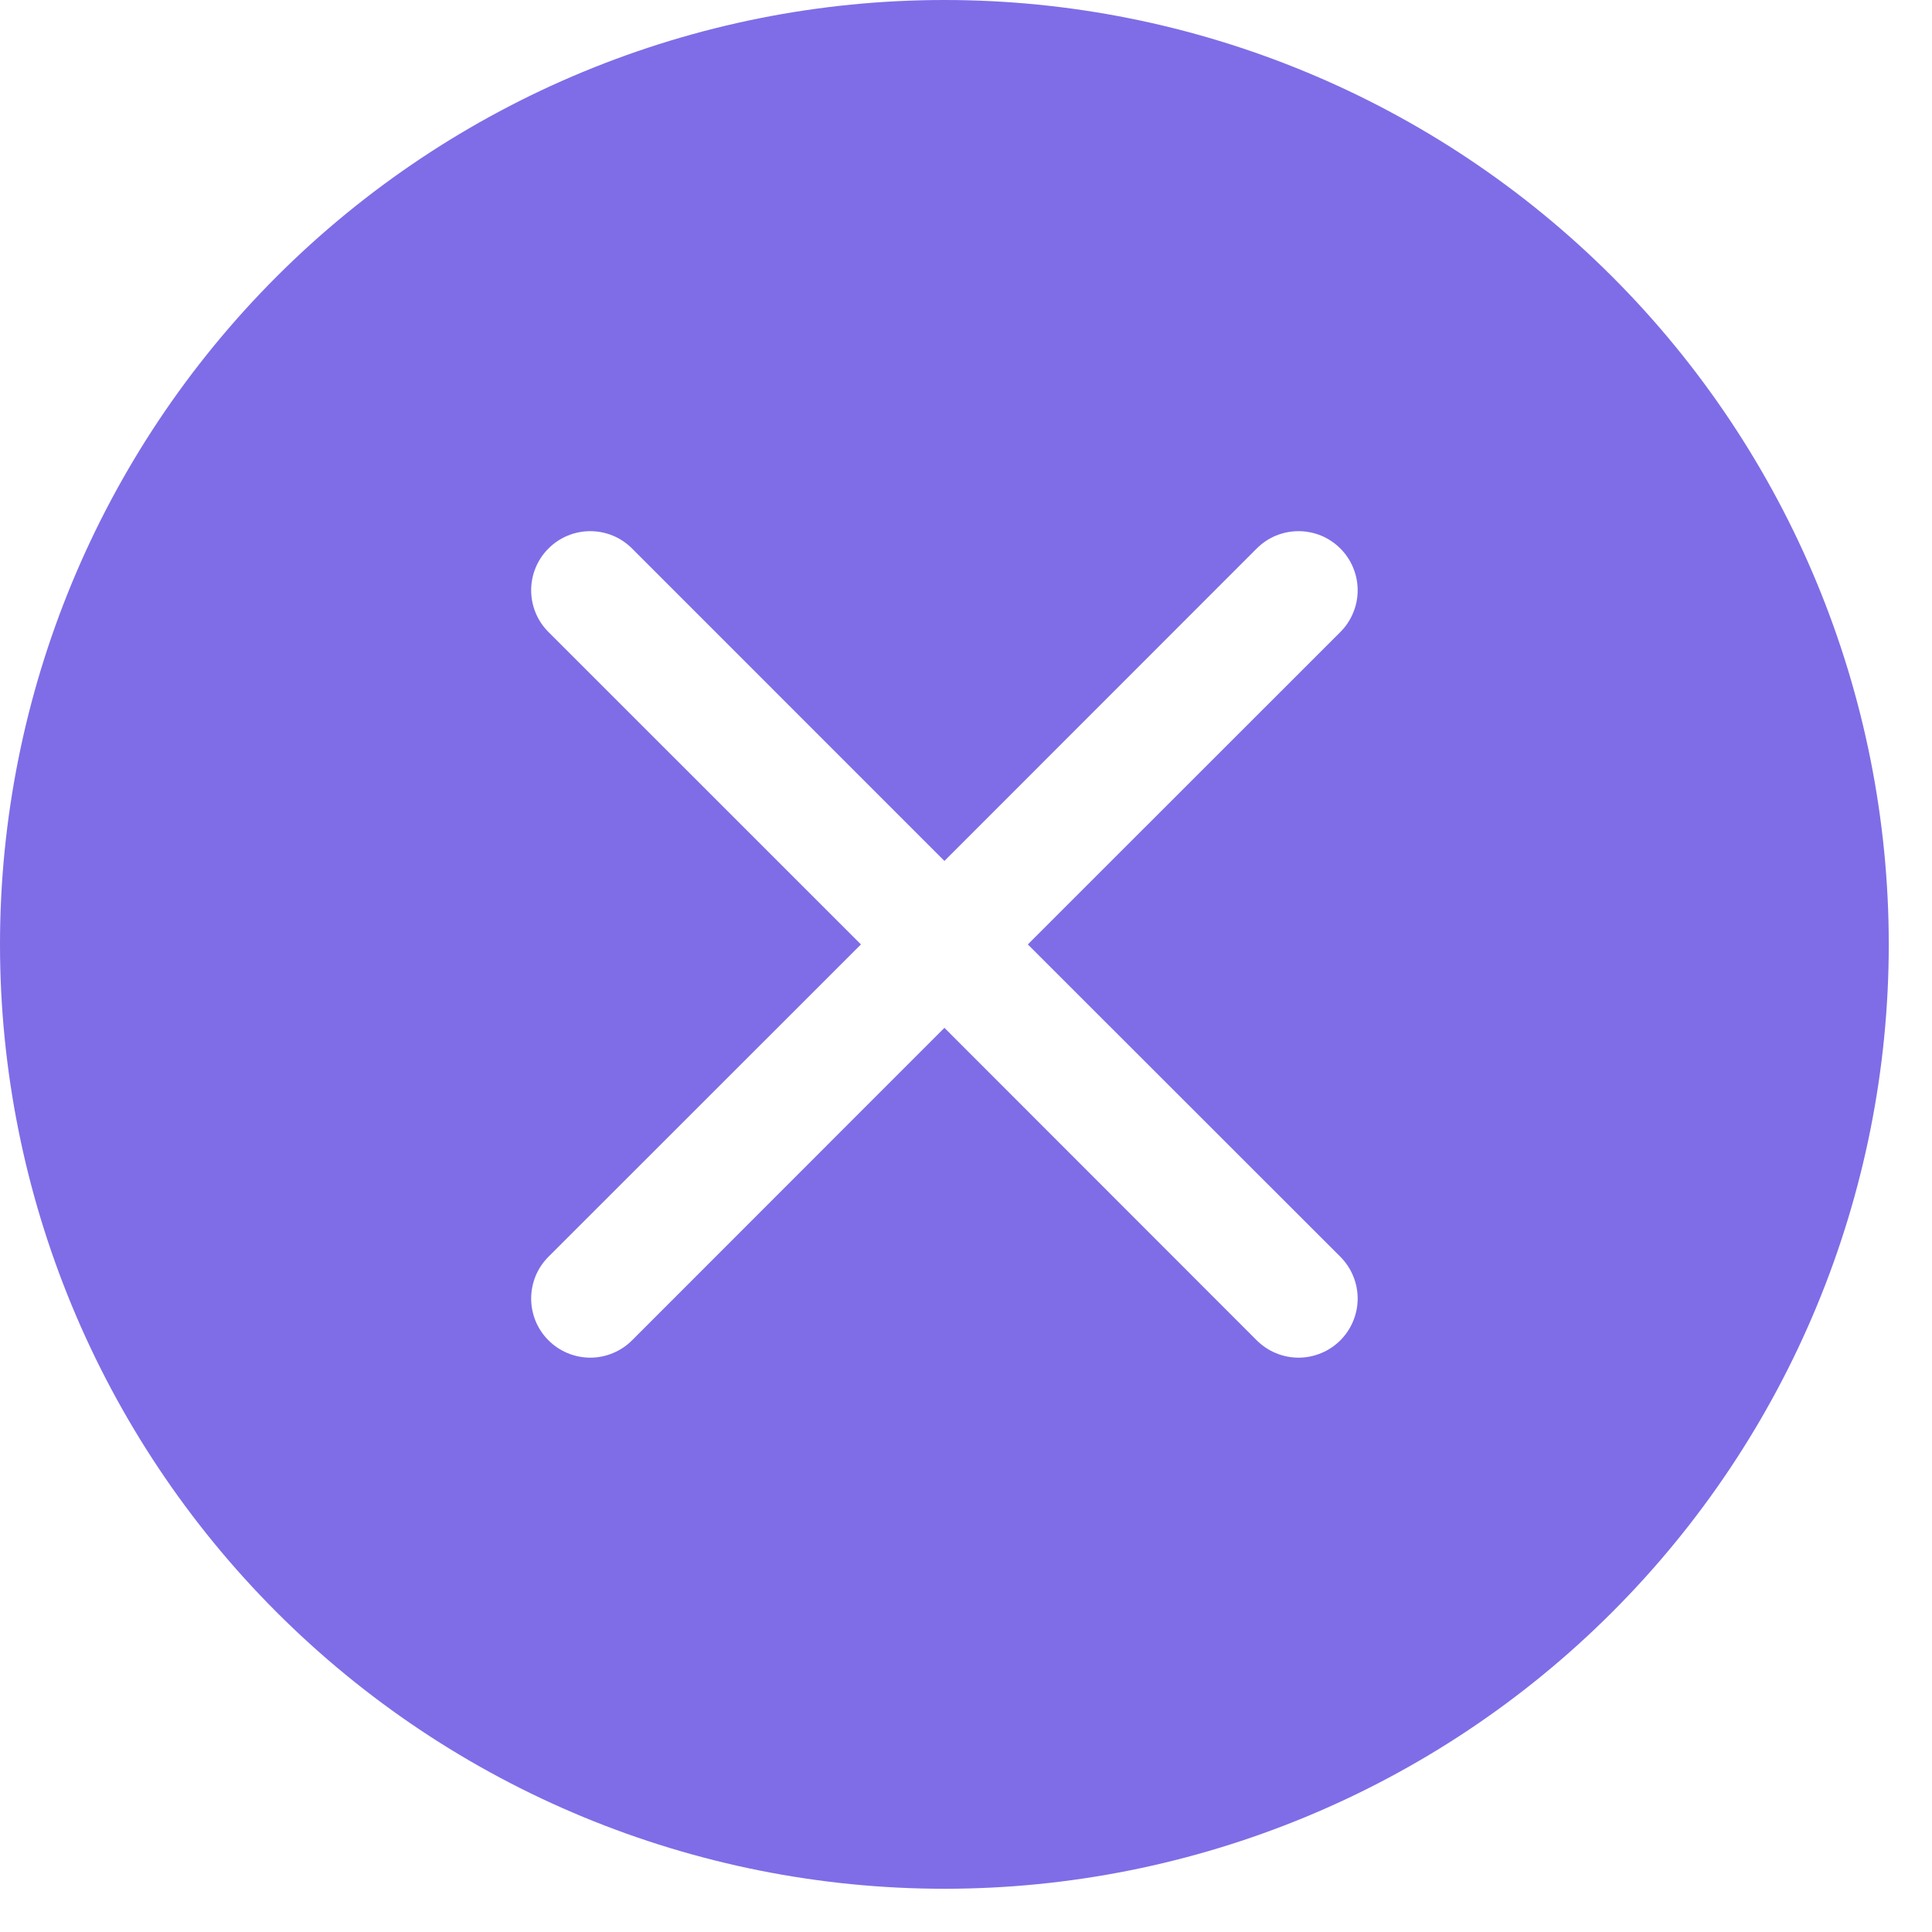 <svg width="29" height="29" viewBox="0 0 29 29" fill="none" xmlns="http://www.w3.org/2000/svg">
<path d="M28.351 14.176C28.351 17.935 26.858 21.541 24.199 24.199C21.541 26.858 17.935 28.351 14.176 28.351C10.416 28.351 6.81 26.858 4.152 24.199C1.494 21.541 0 17.935 0 14.176C0 10.416 1.494 6.81 4.152 4.152C6.81 1.494 10.416 0 14.176 0C17.935 0 21.541 1.494 24.199 4.152C26.858 6.81 28.351 10.416 28.351 14.176V14.176ZM9.487 8.233C9.321 8.066 9.095 7.973 8.86 7.973C8.625 7.973 8.399 8.066 8.233 8.233C8.066 8.399 7.973 8.625 7.973 8.86C7.973 9.095 8.066 9.321 8.233 9.487L12.923 14.176L8.233 18.864C8.15 18.947 8.085 19.044 8.04 19.152C7.996 19.26 7.973 19.375 7.973 19.491C7.973 19.608 7.996 19.723 8.04 19.831C8.085 19.939 8.15 20.036 8.233 20.119C8.399 20.285 8.625 20.379 8.86 20.379C8.976 20.379 9.092 20.356 9.199 20.311C9.307 20.267 9.405 20.201 9.487 20.119L14.176 15.428L18.864 20.119C18.947 20.201 19.044 20.267 19.152 20.311C19.26 20.356 19.375 20.379 19.491 20.379C19.608 20.379 19.723 20.356 19.831 20.311C19.939 20.267 20.036 20.201 20.119 20.119C20.201 20.036 20.267 19.939 20.311 19.831C20.356 19.723 20.379 19.608 20.379 19.491C20.379 19.375 20.356 19.26 20.311 19.152C20.267 19.044 20.201 18.947 20.119 18.864L15.428 14.176L20.119 9.487C20.201 9.405 20.267 9.307 20.311 9.199C20.356 9.092 20.379 8.976 20.379 8.86C20.379 8.743 20.356 8.628 20.311 8.52C20.267 8.413 20.201 8.315 20.119 8.233C20.036 8.15 19.939 8.085 19.831 8.04C19.723 7.996 19.608 7.973 19.491 7.973C19.375 7.973 19.26 7.996 19.152 8.04C19.044 8.085 18.947 8.15 18.864 8.233L14.176 12.923L9.487 8.233Z" fill="#7E6DE7"/>
</svg>
